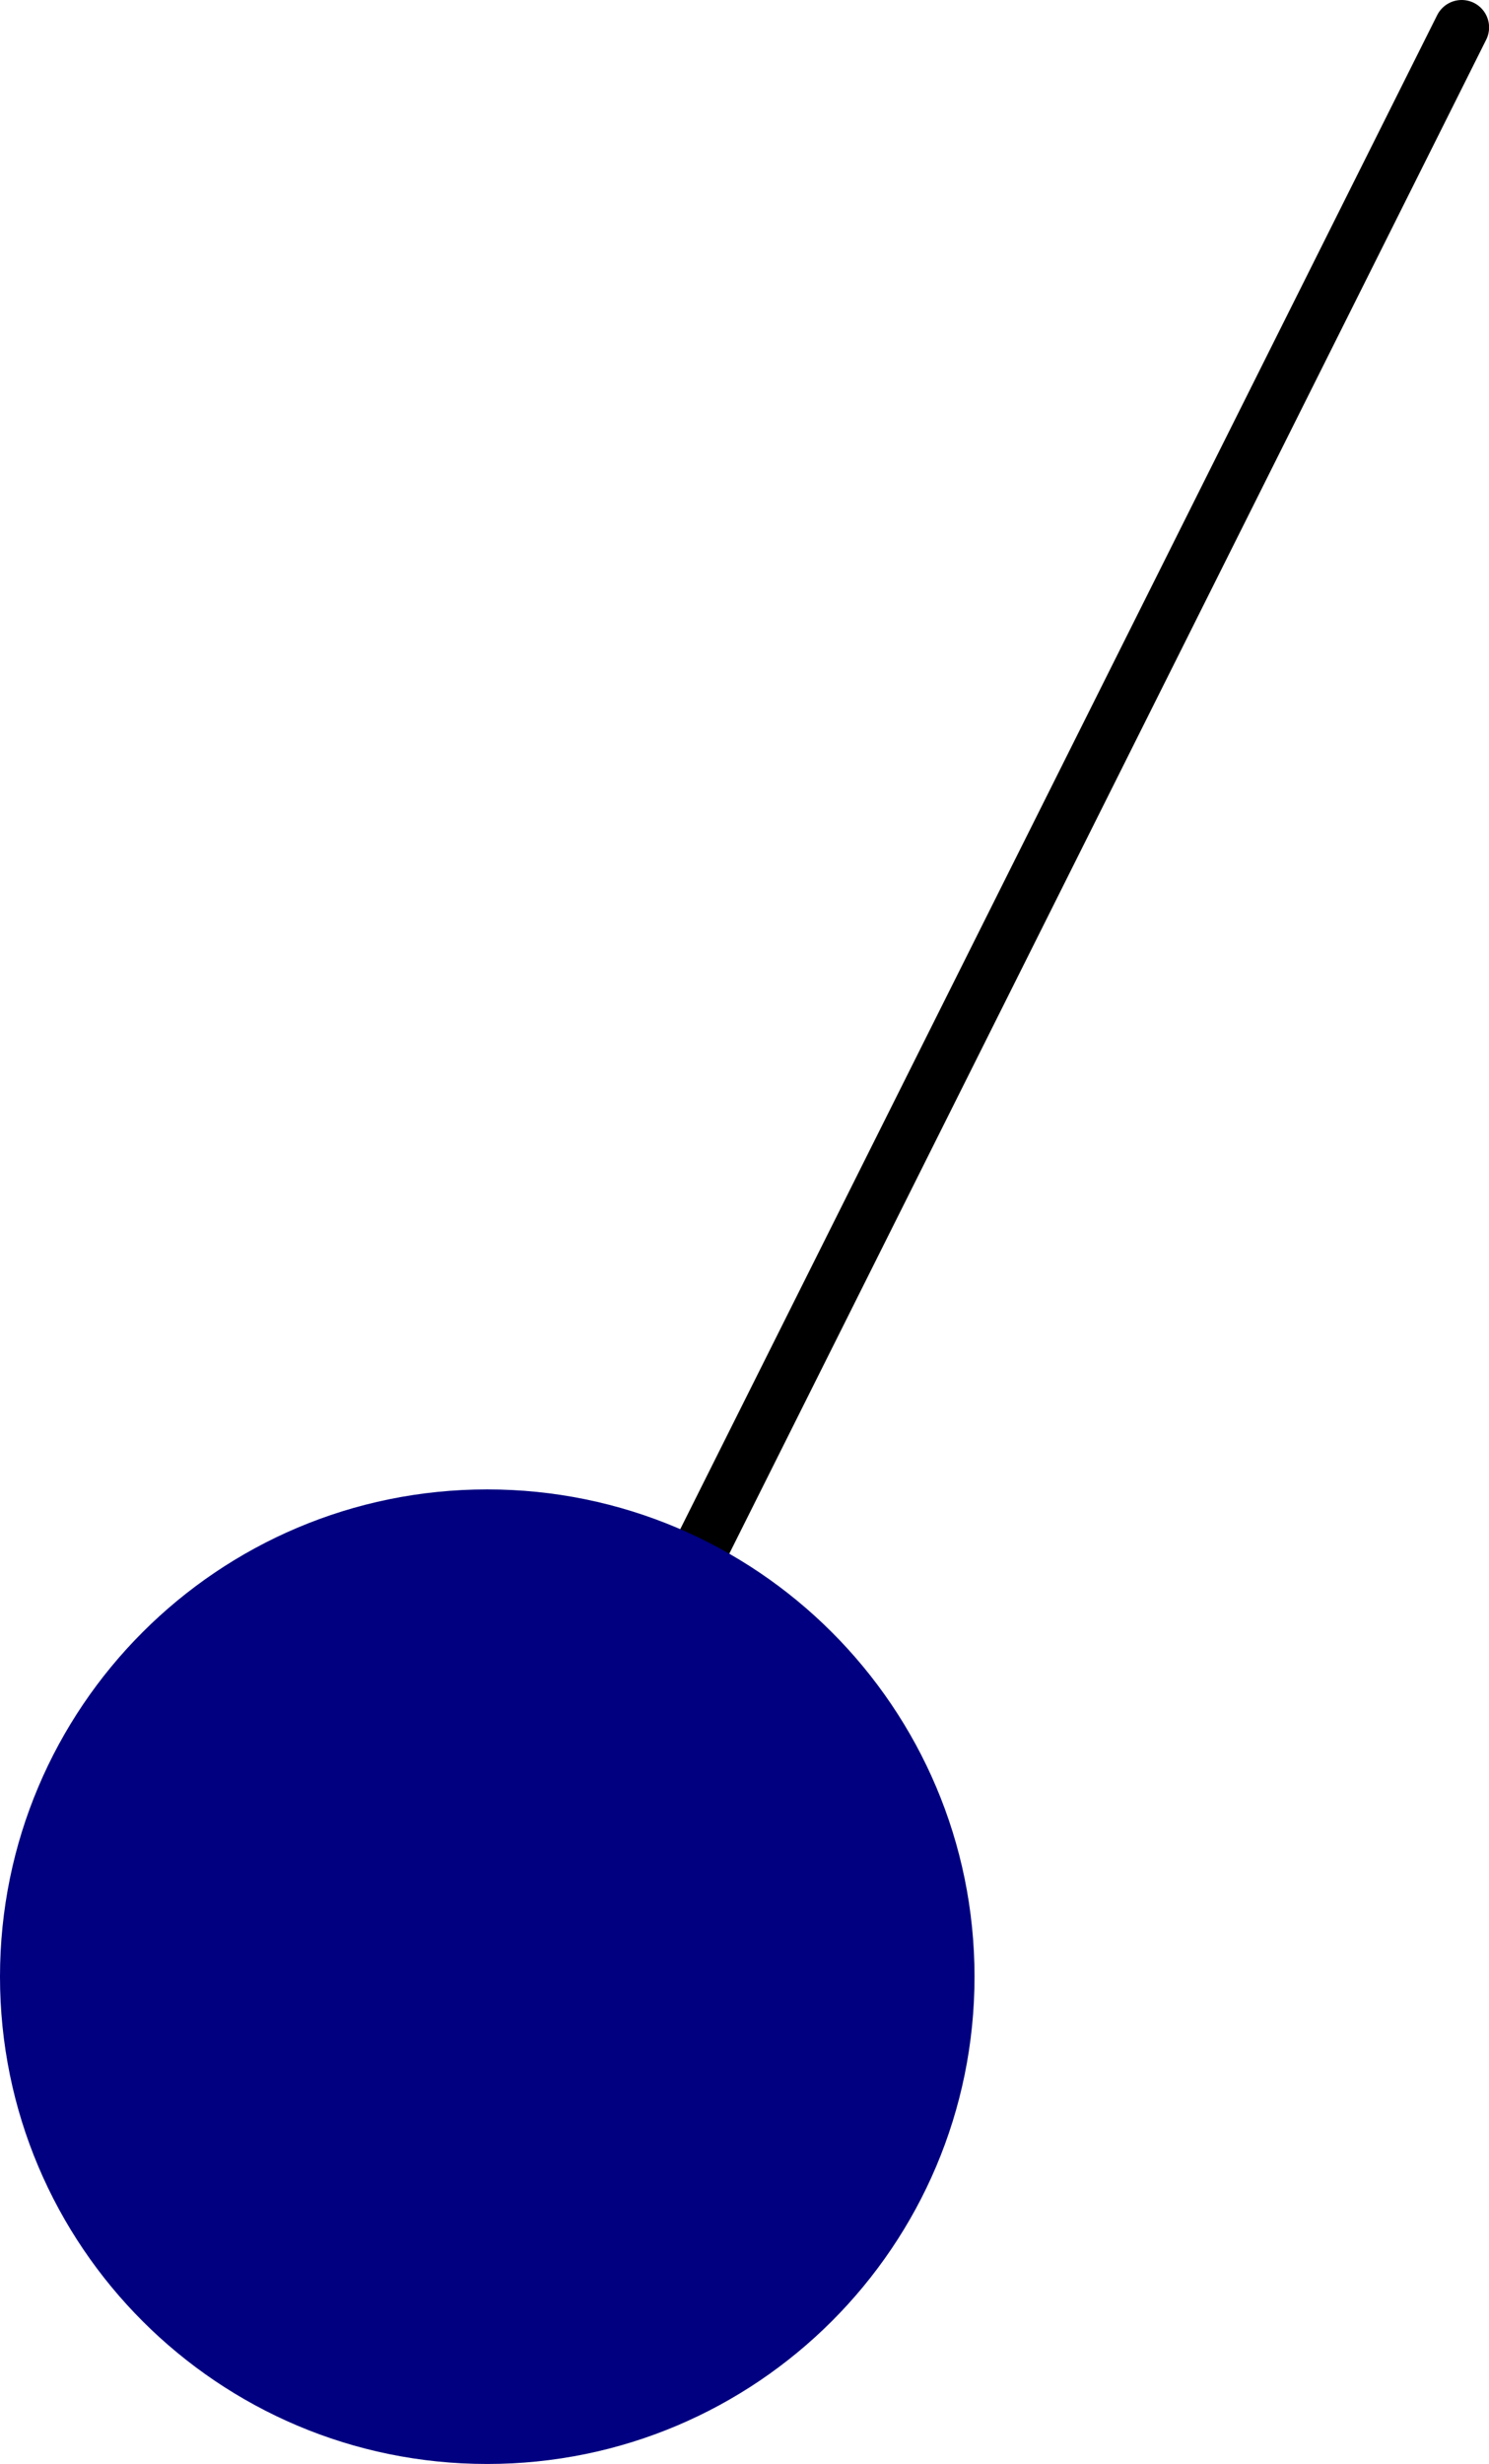 <?xml version="1.0" encoding="UTF-8"?>
<svg xmlns="http://www.w3.org/2000/svg" xmlns:xlink="http://www.w3.org/1999/xlink" width="32.487" height="53.747" viewBox="0 0 32.487 53.747">
<defs>
<clipPath id="clip-0">
<path clip-rule="nonzero" d="M 10 0 L 32.488 0 L 32.488 44 L 10 44 Z M 10 0 "/>
</clipPath>
<clipPath id="clip-1">
<path clip-rule="nonzero" d="M 0 32 L 22 32 L 22 53.746 L 0 53.746 Z M 0 32 "/>
</clipPath>
</defs>
<g clip-path="url(#clip-0)">
<path fill="none" stroke-width="1.196" stroke-linecap="round" stroke-linejoin="round" stroke="rgb(0%, 0%, 0%)" stroke-opacity="1" stroke-miterlimit="10" d="M 0.001 -0.001 L -21.261 -42.52 " transform="matrix(1, 0, 0, -1, 31.89, 0.597)"/>
</g>
<g clip-path="url(#clip-1)">
<path fill-rule="nonzero" fill="rgb(0%, 0%, 50.194%)" fill-opacity="1" d="M 21.262 43.117 C 21.262 37.246 16.5 32.488 10.629 32.488 C 4.758 32.488 0 37.246 0 43.117 C 0 48.988 4.758 53.746 10.629 53.746 C 16.5 53.746 21.262 48.988 21.262 43.117 Z M 21.262 43.117 "/>
</g>
</svg>
